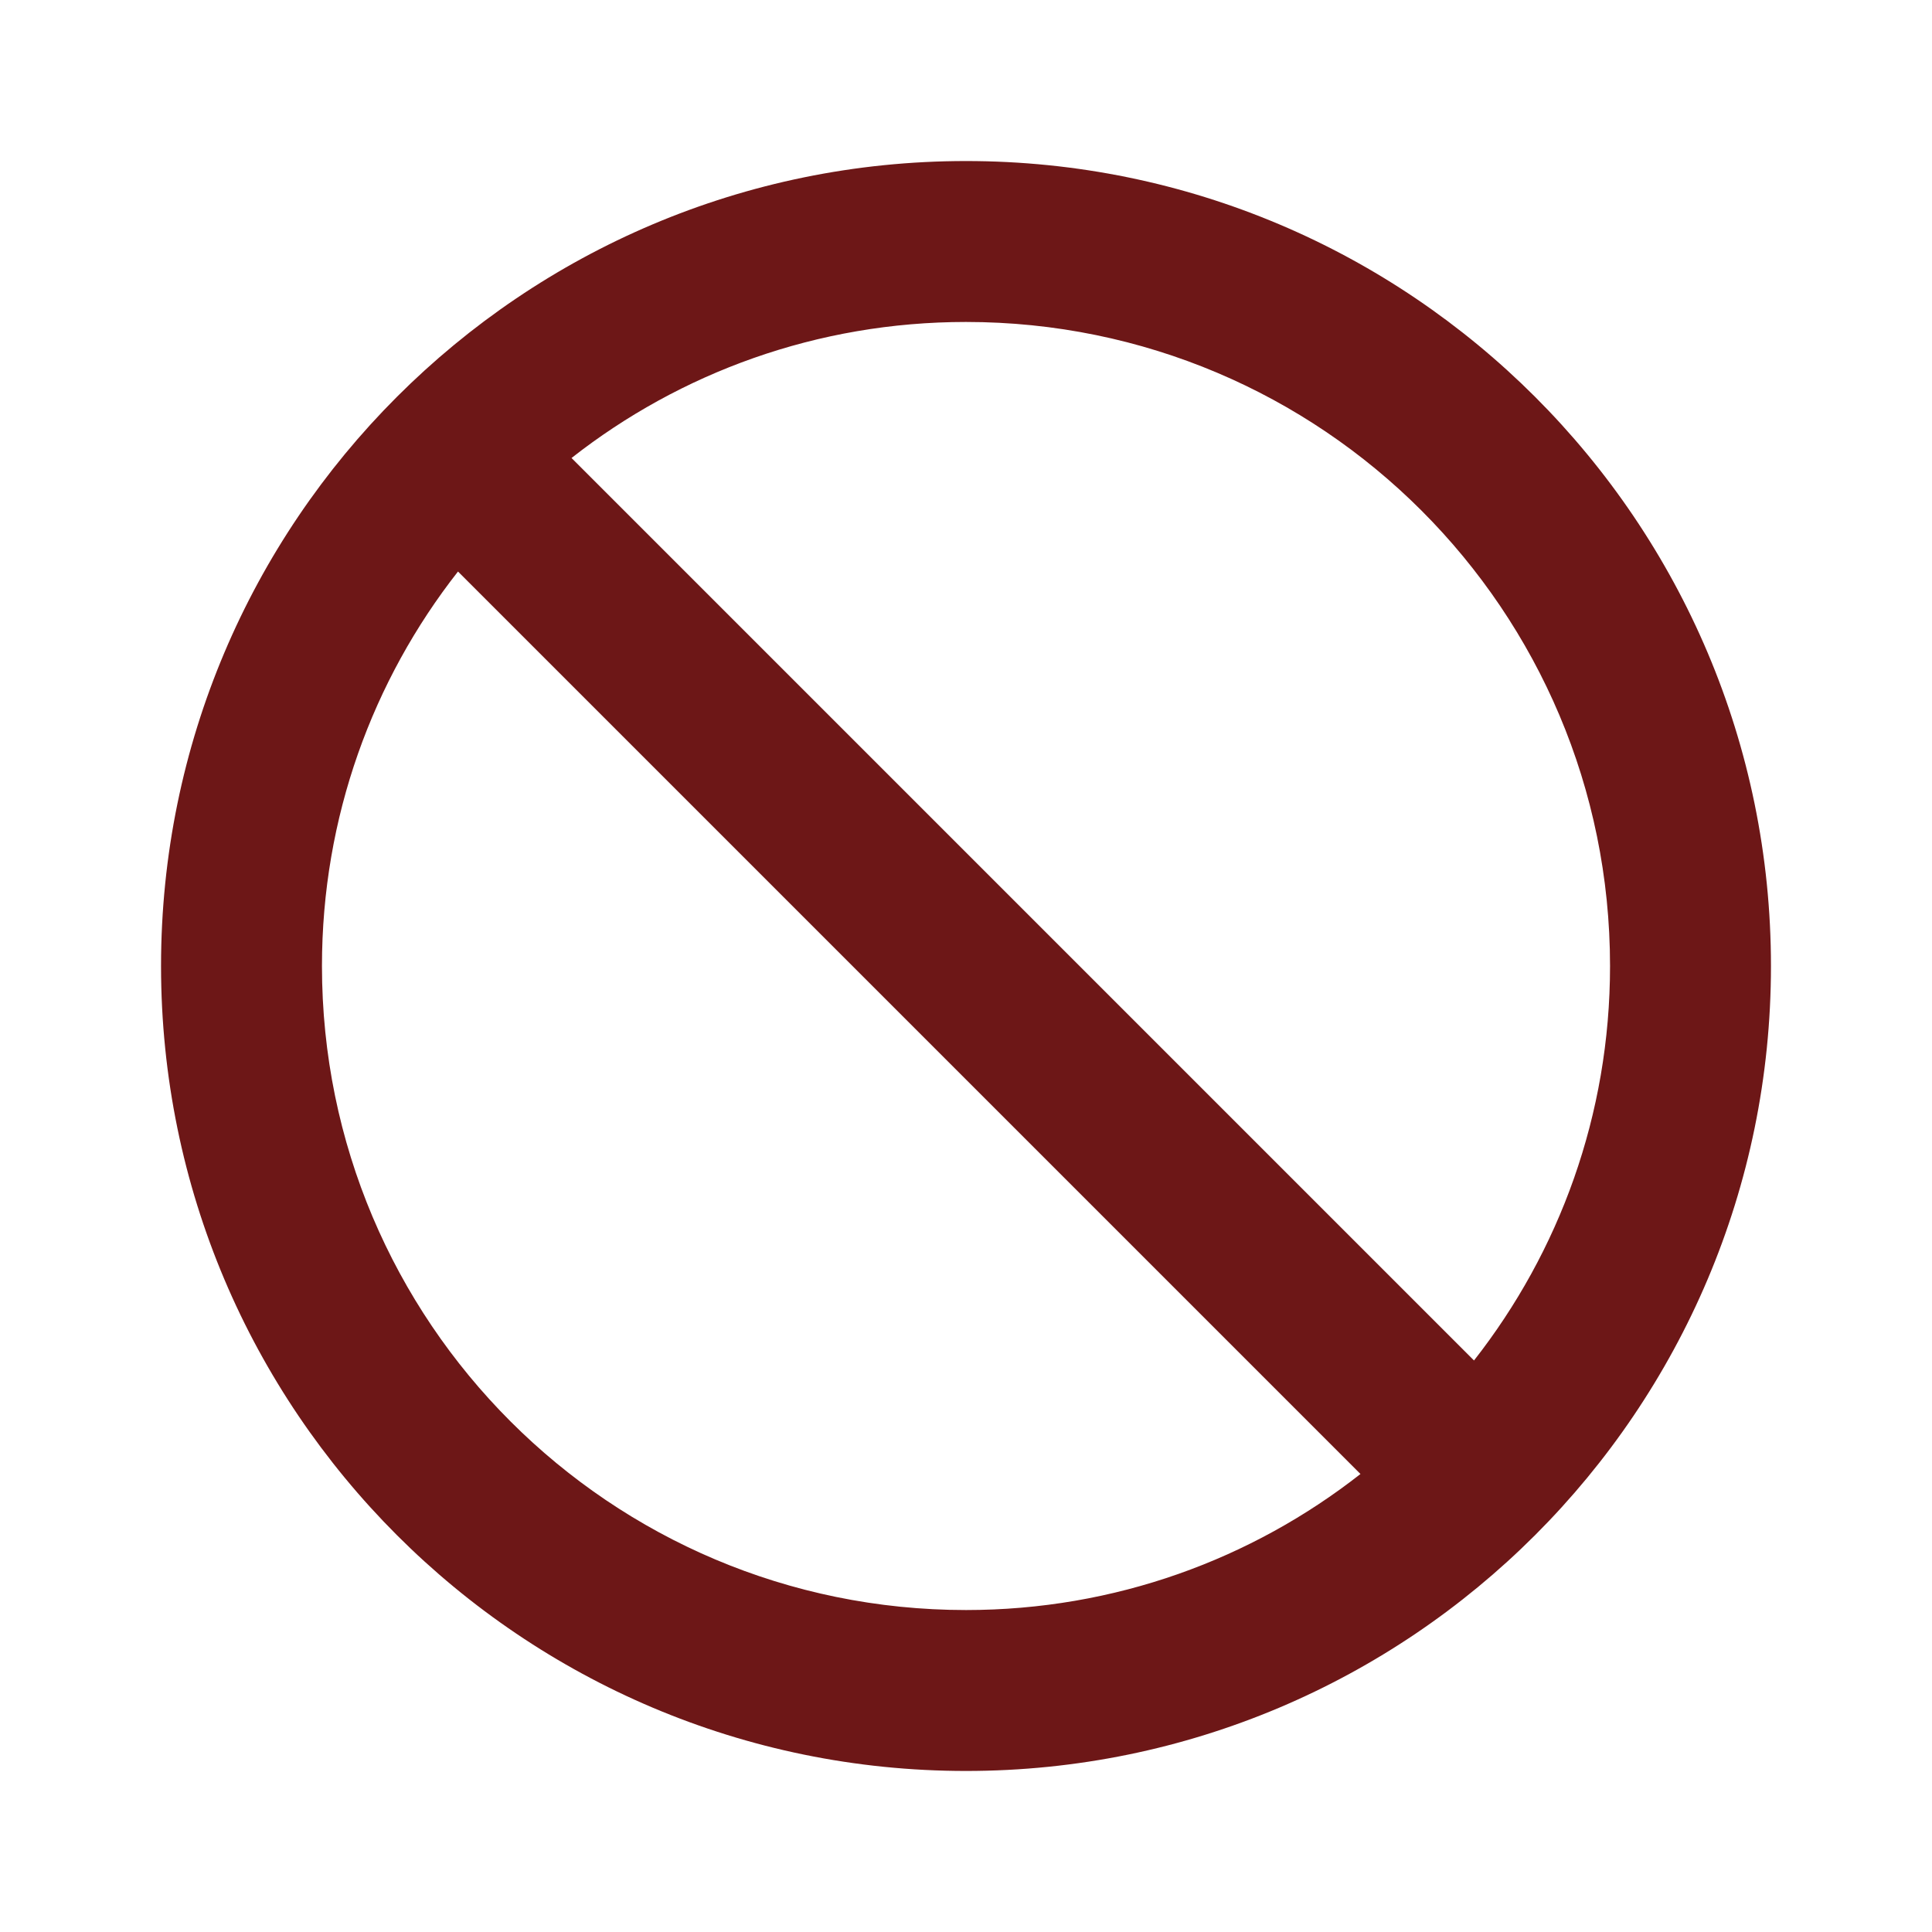 <svg width="17" height="17" viewBox="0 0 17 17" fill="none" xmlns="http://www.w3.org/2000/svg">
<g clip-path="url(#clip0_52_331)">
<path d="M8.5 1.417C4.59 1.417 1.417 4.59 1.417 8.5C1.417 12.41 4.59 15.583 8.5 15.583C12.41 15.583 15.583 12.41 15.583 8.5C15.583 4.59 12.41 1.417 8.5 1.417ZM8.5 14.167C5.369 14.167 2.833 11.631 2.833 8.5C2.833 7.19 3.28 5.985 4.03 5.029L11.971 12.97C11.014 13.72 9.81 14.167 8.5 14.167ZM12.97 11.971L5.029 4.03C5.985 3.28 7.19 2.833 8.5 2.833C11.631 2.833 14.167 5.369 14.167 8.5C14.167 9.81 13.72 11.014 12.97 11.971Z" fill="#6D1717"/>
</g>
<defs>
<clipPath id="clip0_52_331">
<rect width="17" height="17" fill="white"/>
</clipPath>
</defs>
</svg>
